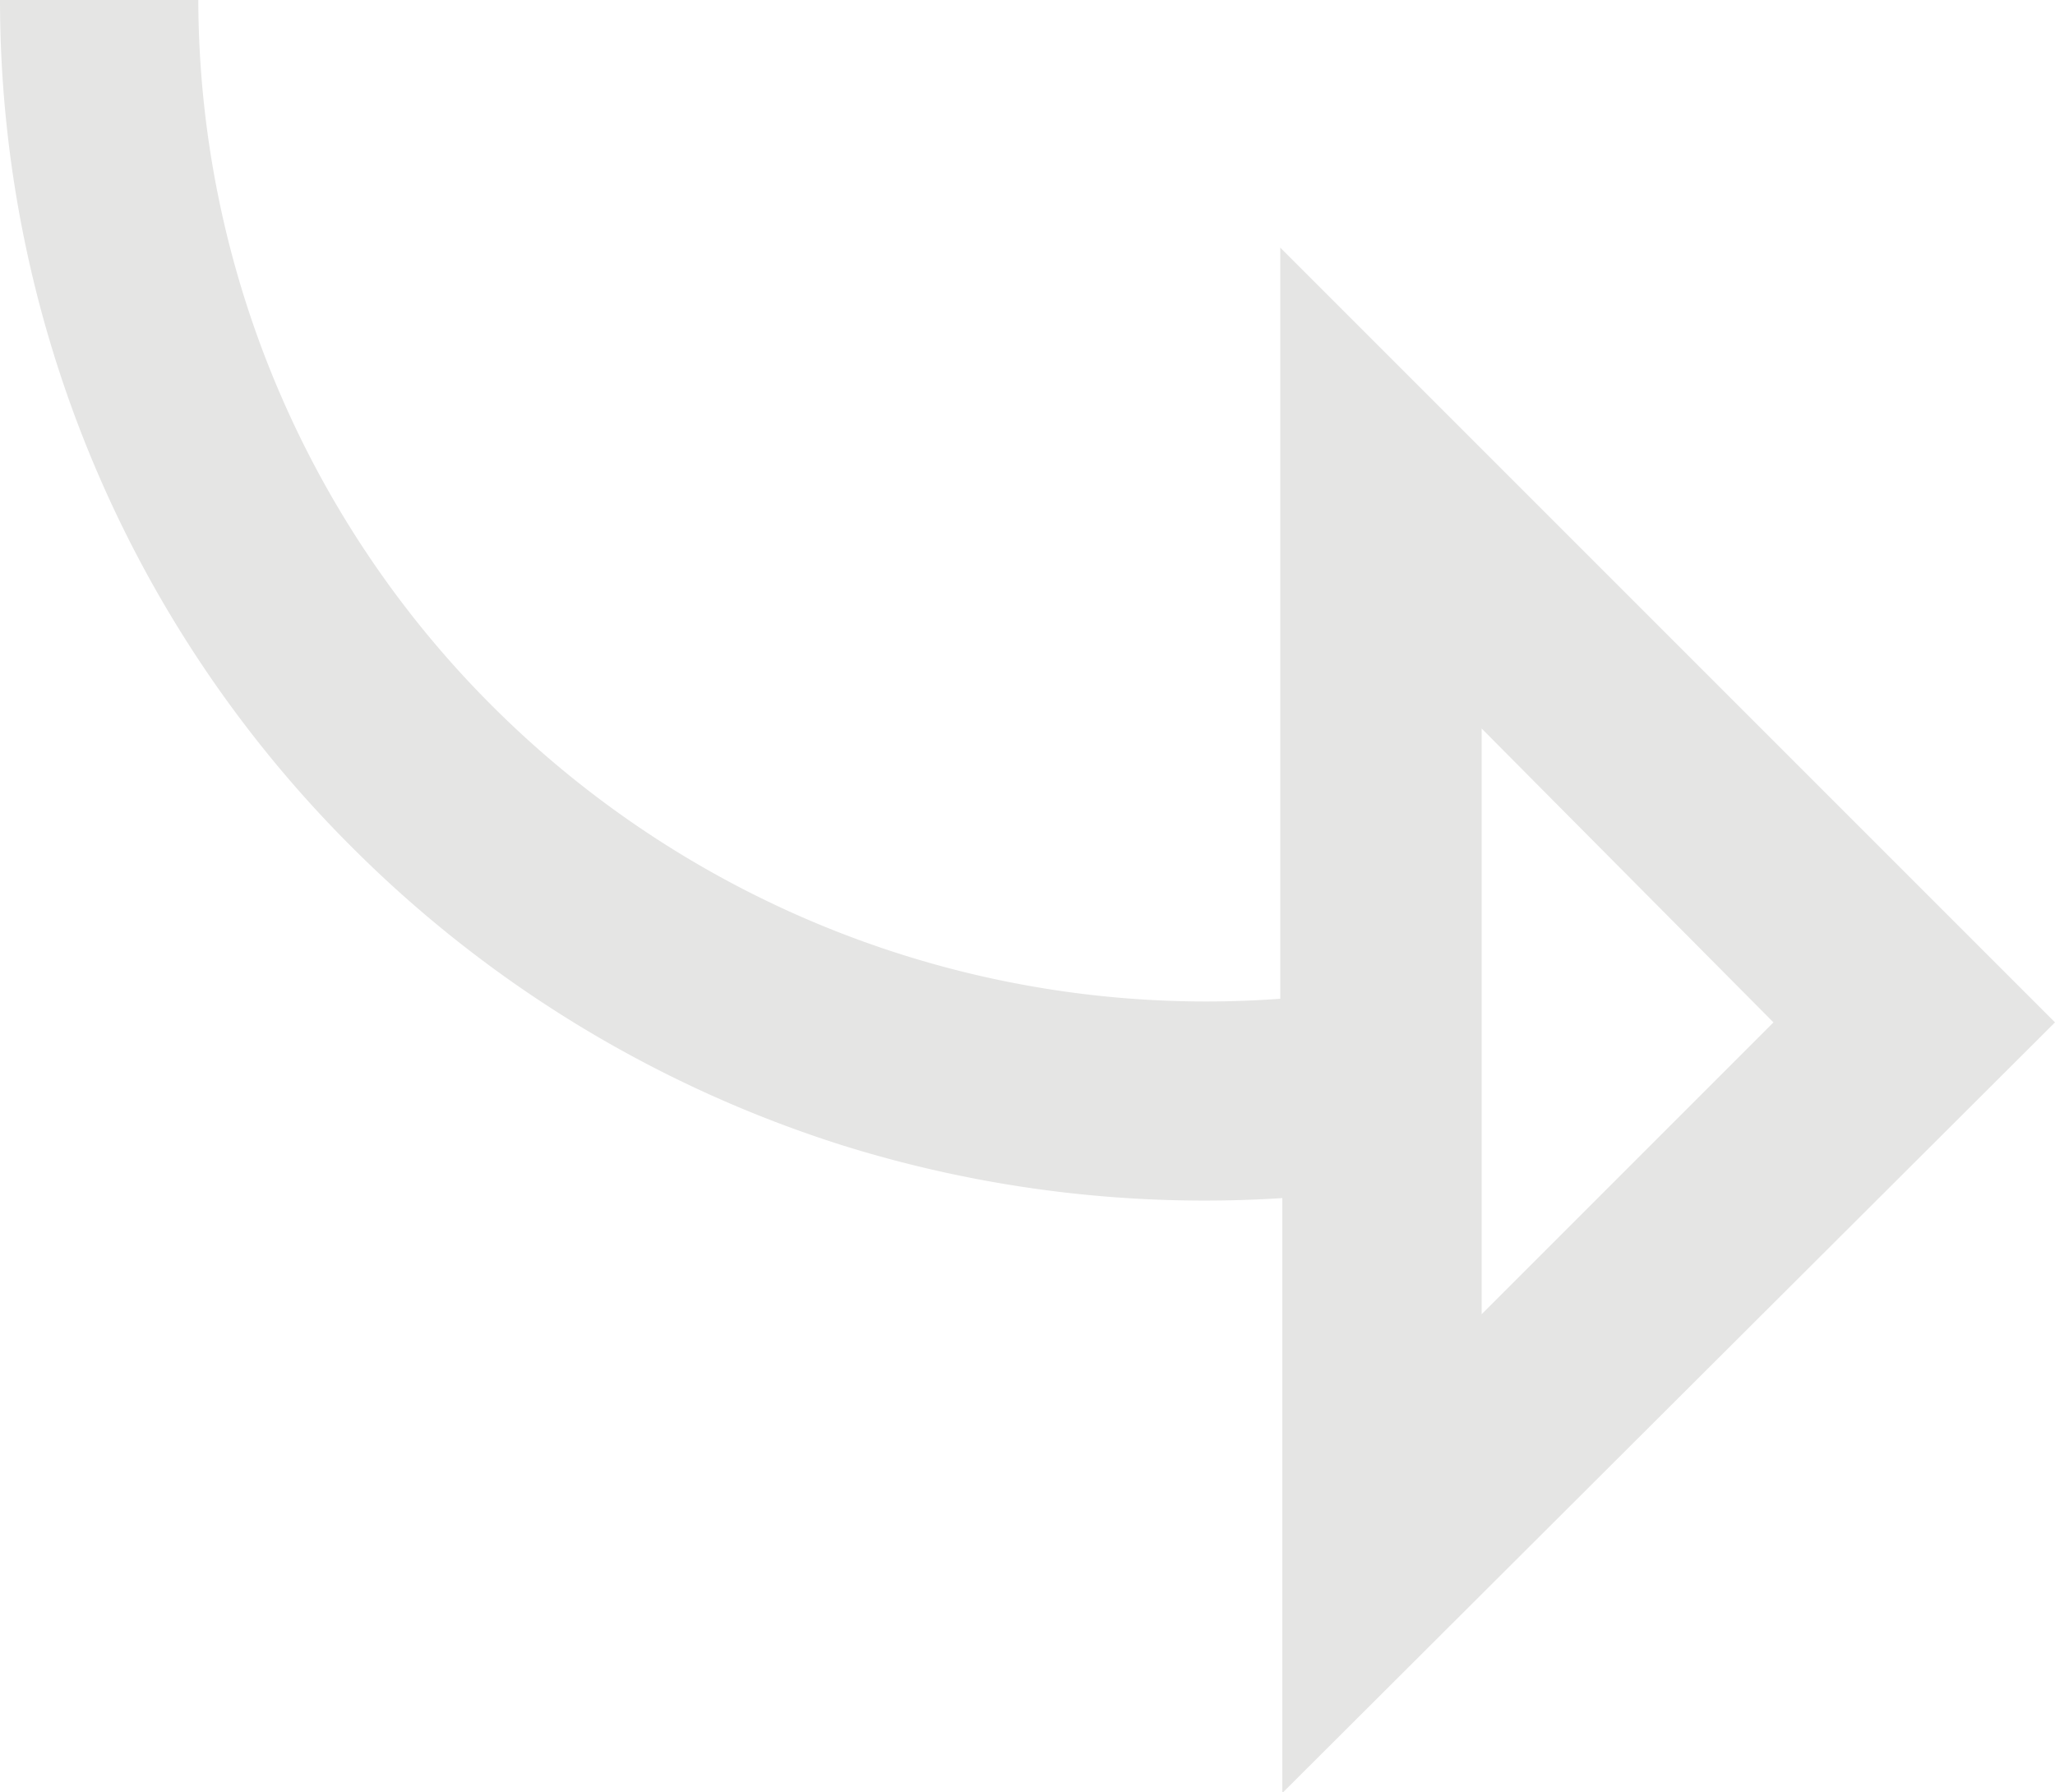 <svg xmlns="http://www.w3.org/2000/svg" xmlns:xlink="http://www.w3.org/1999/xlink" viewBox="0 0 20 17.44"><defs><style>.cls-1{fill:none;}.cls-2{clip-path:url(#clip-path);}.cls-3{fill:#e5e5e4;}</style><clipPath id="clip-path"><rect class="cls-1" width="20" height="17.44"/></clipPath></defs><title>Ресурс 2</title><g id="Слой_2" data-name="Слой 2"><g id="Слой_1-2" data-name="Слой 1"><g class="cls-2"><path class="cls-3" d="M17.26,9.95l-2.84,2.84V7.09ZM3.43,8.25a11.76,11.76,0,0,0,4.78,2.9,11.82,11.82,0,0,0,4.27.51v5.79L20,9.95,12.46,2.41l0,7.31A9.83,9.83,0,0,1,4.8,6.88,9.74,9.74,0,0,1,1.93,0H0A11.65,11.65,0,0,0,3.43,8.25"/></g></g></g></svg>